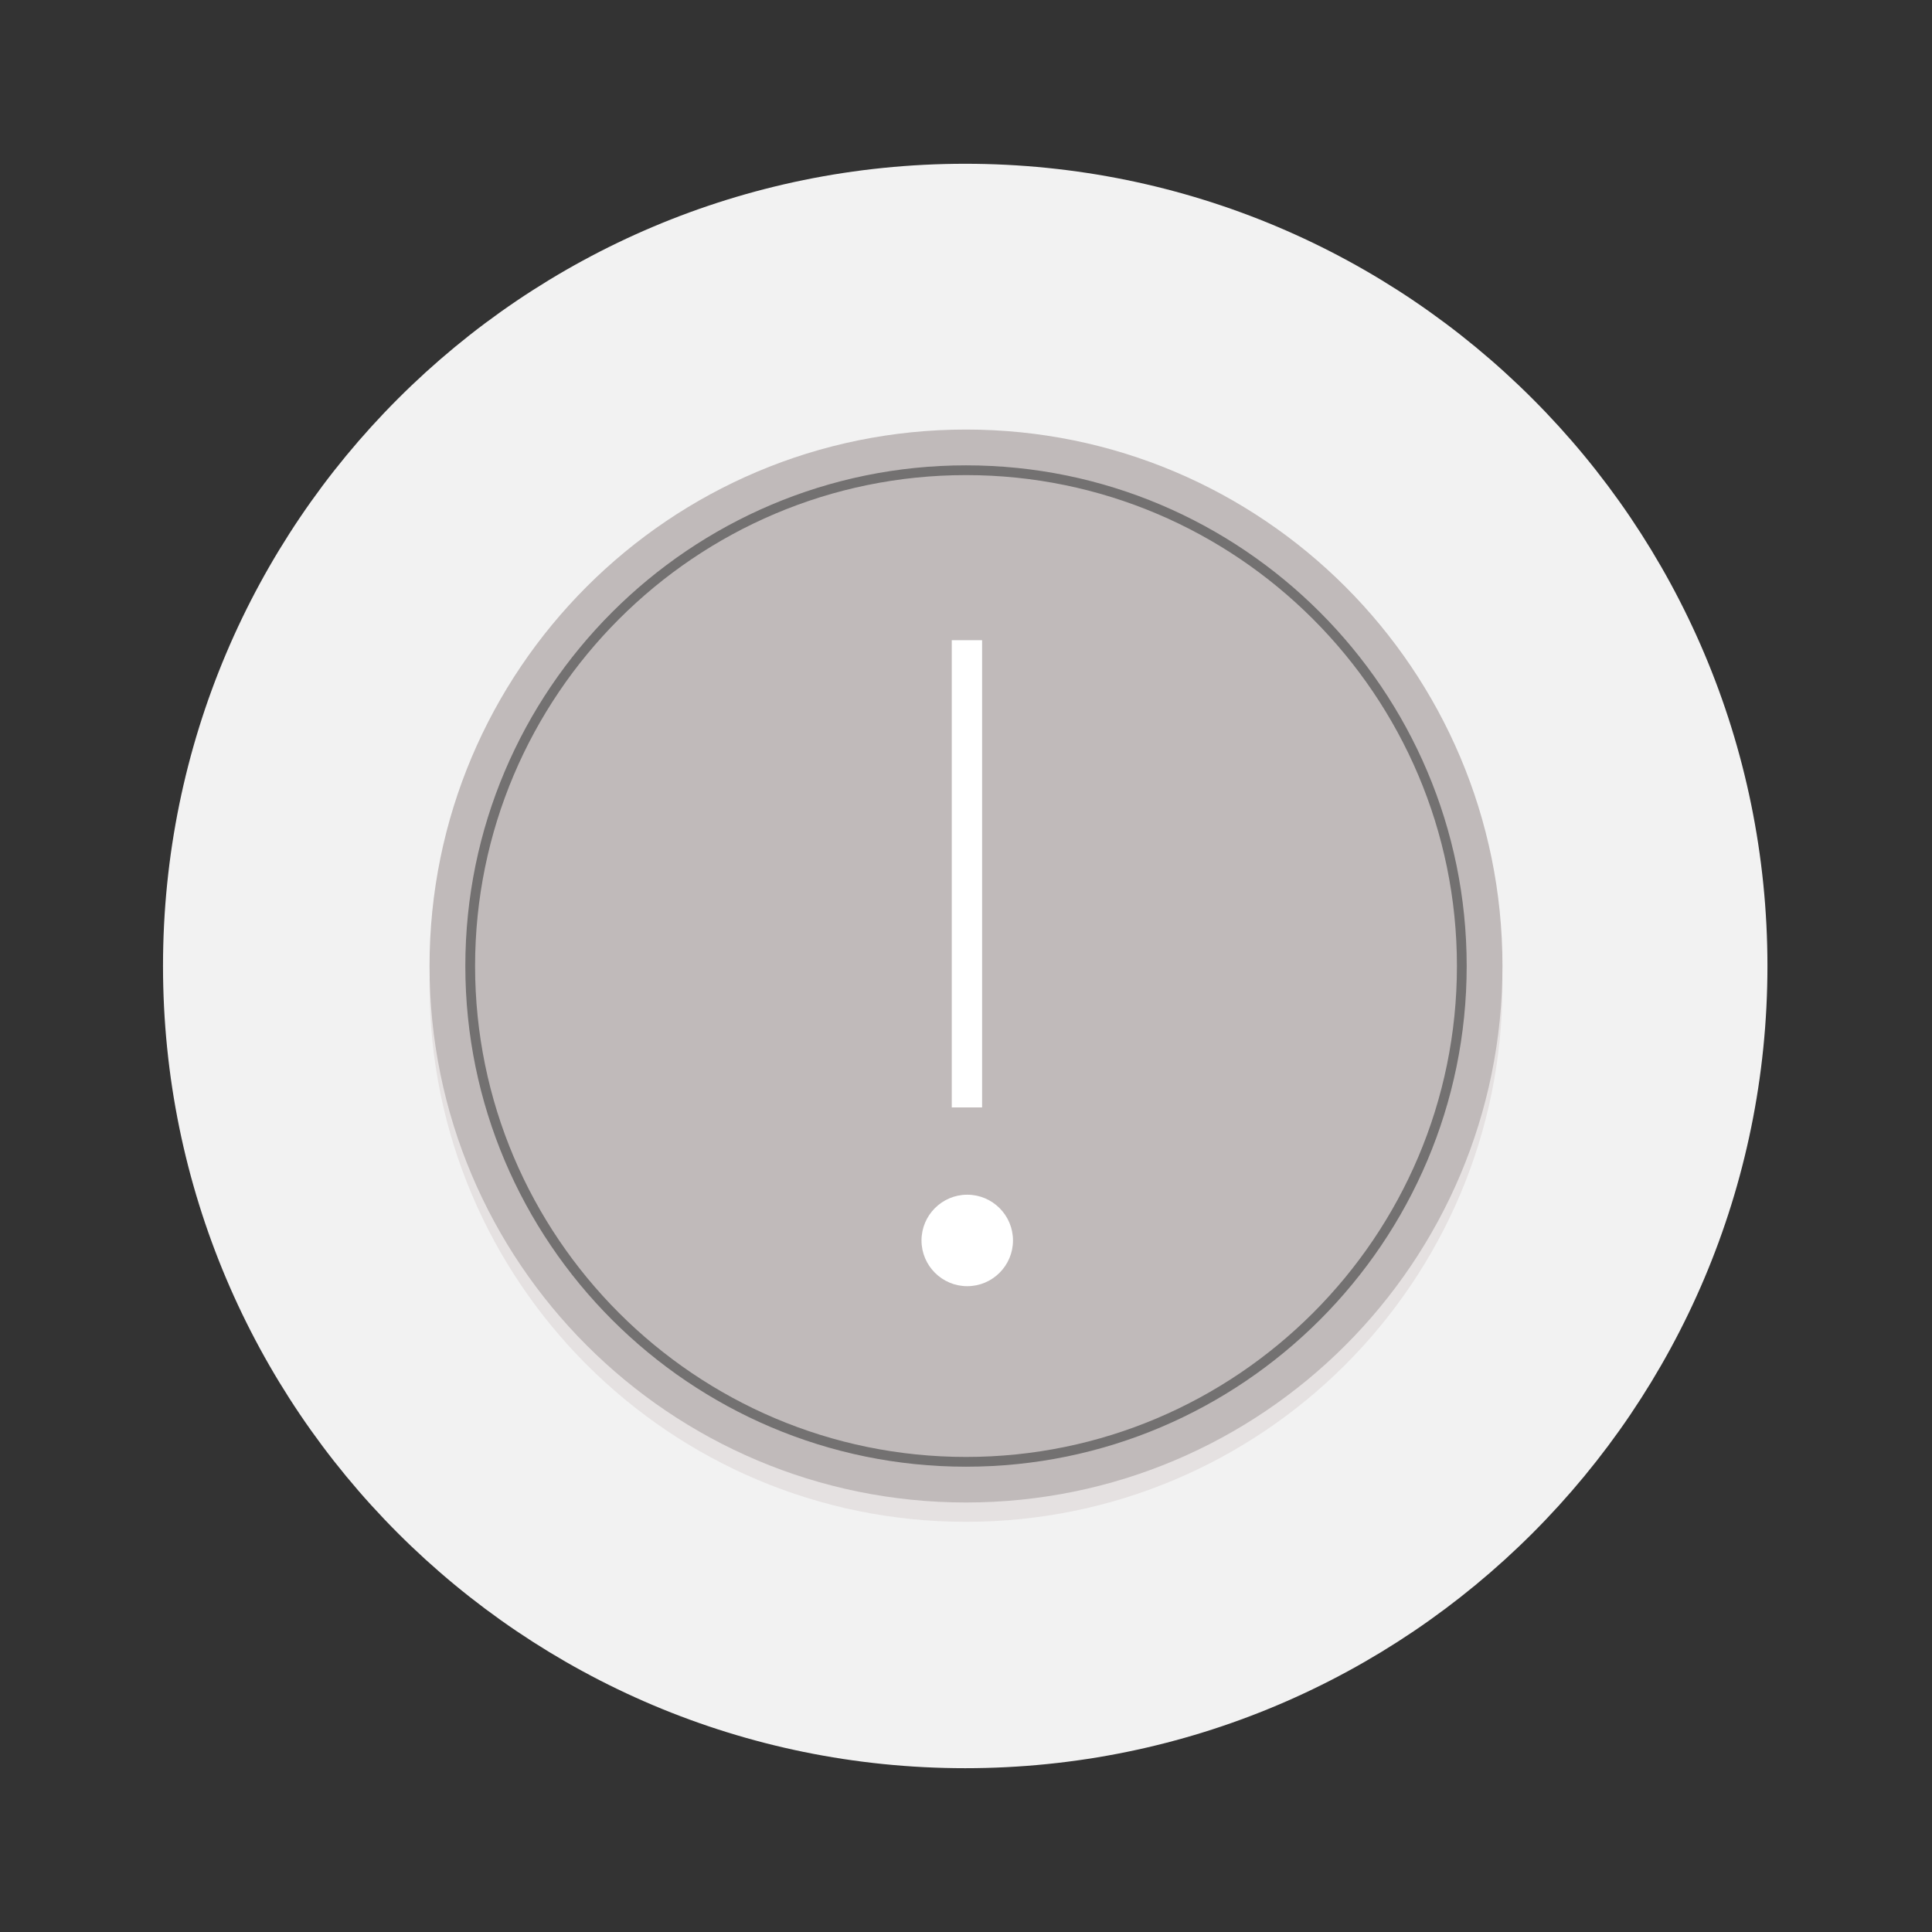 <svg width="230" height="230" viewBox="0 0 230 230" fill="none" xmlns="http://www.w3.org/2000/svg">
<rect x="0" y="0" width="230" height="230" fill="#333333" stroke="none"/>
<g clip-path="url(#clip0_1810_3623)">
<mask id="mask0_1810_3623" style="mask-type:luminance" maskUnits="userSpaceOnUse" x="0" y="0" width="230" height="230">
<path d="M230 0H0V230H230V0Z" fill="white"/>
</mask>
<g mask="url(#mask0_1810_3623)">
<mask id="mask1_1810_3623" style="mask-type:luminance" maskUnits="userSpaceOnUse" x="0" y="0" width="230" height="230">
<path d="M230 0H0V230H230V0Z" fill="white"/>
</mask>
<g mask="url(#mask1_1810_3623)">
<path d="M114.908 210.5C167.653 210.5 210.41 167.743 210.41 114.998C210.41 62.253 167.653 19.496 114.908 19.496C62.163 19.496 19.406 62.253 19.406 114.998C19.406 167.743 62.163 210.5 114.908 210.5Z" fill="#F2F2F2"/>
</g>
</g>
<path d="M115 181.168C150.271 181.168 178.865 152.573 178.865 117.303C178.865 82.032 150.271 53.438 115 53.438C79.73 53.438 51.135 82.032 51.135 117.303C51.135 152.573 79.73 181.168 115 181.168Z" fill="#E5E1E1"/>
<path d="M115 178.867C150.271 178.867 178.865 150.272 178.865 115.002C178.865 79.731 150.271 51.137 115 51.137C79.73 51.137 51.135 79.731 51.135 115.002C51.135 150.272 79.73 178.867 115 178.867Z" fill="#C0BABA"/>
<path d="M115.001 174.607C82.134 174.607 55.397 147.87 55.397 115.003C55.397 82.136 82.134 55.398 115.001 55.398C147.868 55.398 174.605 82.136 174.605 115.003C174.605 147.87 147.868 174.607 115.001 174.607ZM115.001 56.56C82.772 56.56 56.558 82.78 56.558 115.003C56.558 147.226 82.778 173.446 115.001 173.446C147.224 173.446 173.444 147.226 173.444 115.003C173.444 82.78 147.224 56.56 115.001 56.56Z" fill="#737171"/>
<path d="M115.148 153.117C118.15 153.117 120.594 150.673 120.594 147.672C120.594 144.67 118.15 142.227 115.148 142.227C112.147 142.227 109.703 144.67 109.703 147.672C109.703 150.673 112.147 153.117 115.148 153.117Z" fill="white"/>
<path d="M116.916 76.215H113.305V131.835H116.916V76.215Z" fill="white"/>
</g>
<defs>
<clipPath id="clip0_1810_3623">
<rect width="230" height="230" fill="white"/>
</clipPath>
</defs>
</svg>

